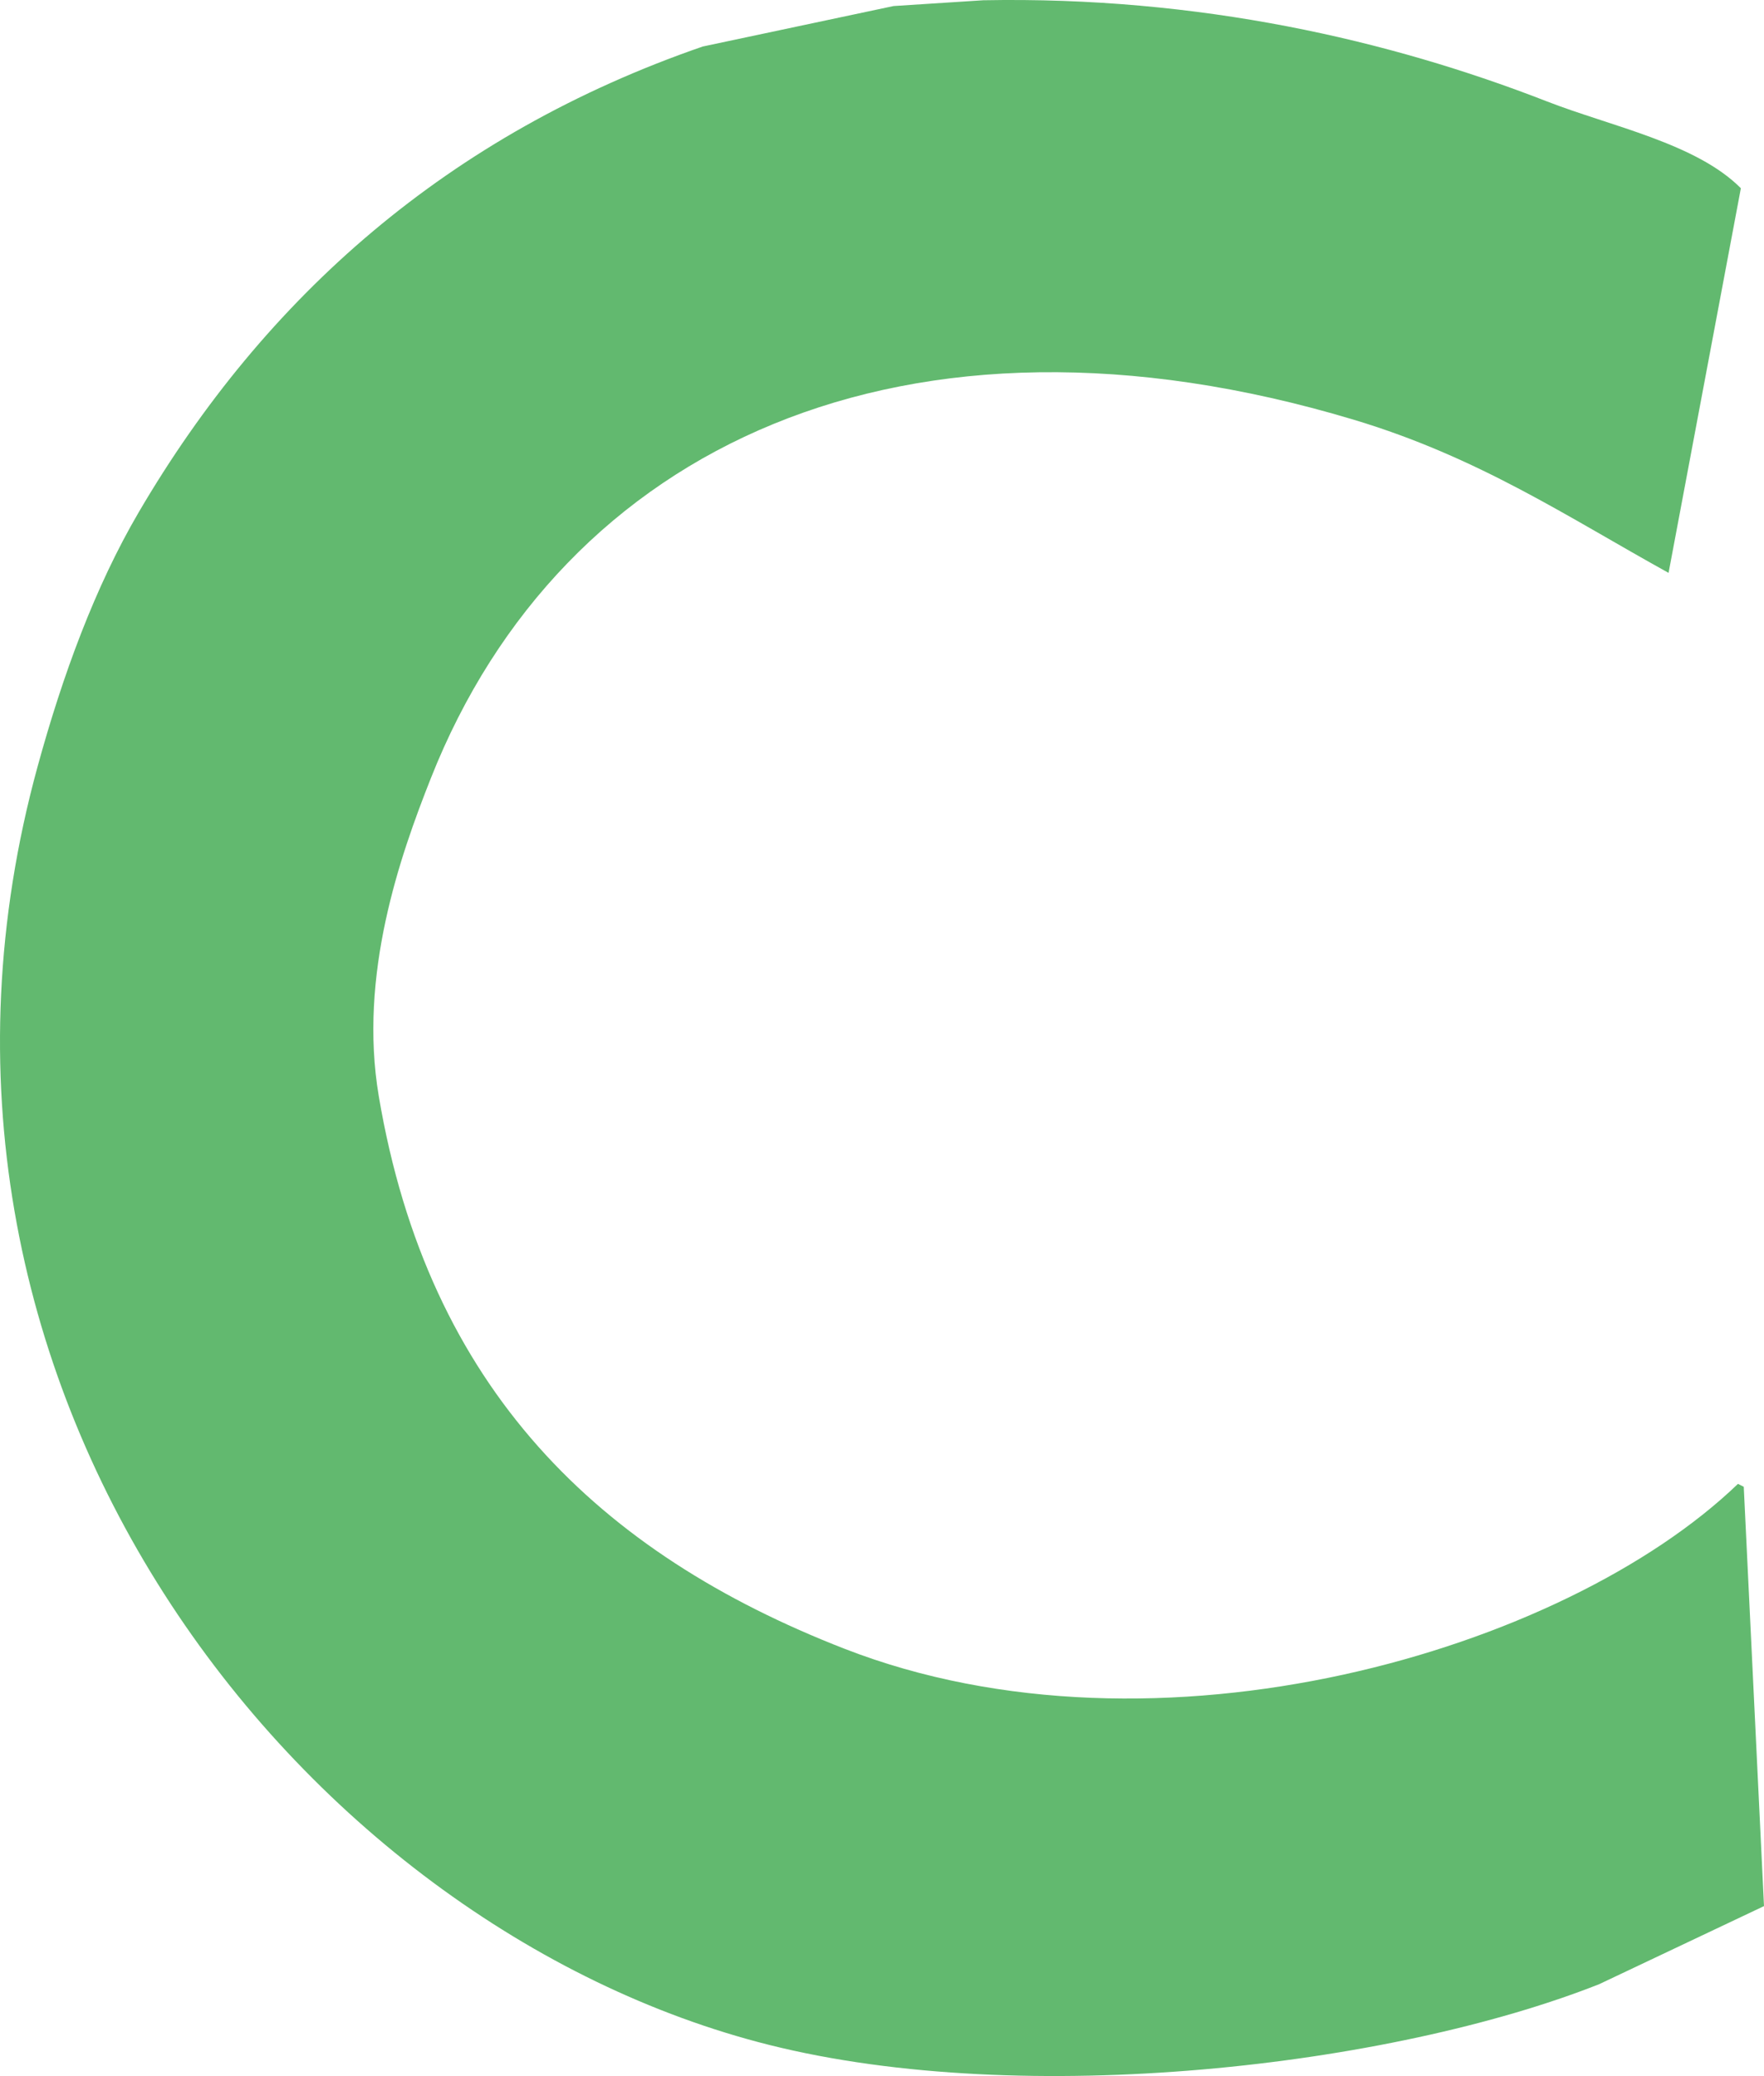 <?xml version="1.0" encoding="UTF-8"?>
<svg id="Layer_1" xmlns="http://www.w3.org/2000/svg" viewBox="0 0 609.99 717.85">
  <defs>
    <style>
      .cls-1 {
        fill: #62b96f;
        fill-rule: evenodd;
      }
    </style>
  </defs>
  <path class="cls-1" d="M339.99.09c74.6-1.43,140.51,13.76,195,35,21.94,8.55,51.59,14.47,67,30-8.33,44.33-16.67,88.67-25,133-34.73-19.2-65.57-39.98-109-53-154.81-46.42-273.55,9.11-319,124-10.67,26.96-25.1,67.98-18,110,17.12,101.31,76.3,158.04,161,191,108.15,42.09,248.82.86,309-57l2,1c2.33,48.33,4.67,96.67,7,145-19,9-38,18-57,27-71.9,28.42-198.35,43.24-287,21C103.69,666.38-45.59,478.8,12.99,265.09c8.63-31.48,19.85-62.15,35-88C91.66,102.55,155.11,46.44,242.99,16.09l66-14,31-2Z"/>
</svg>